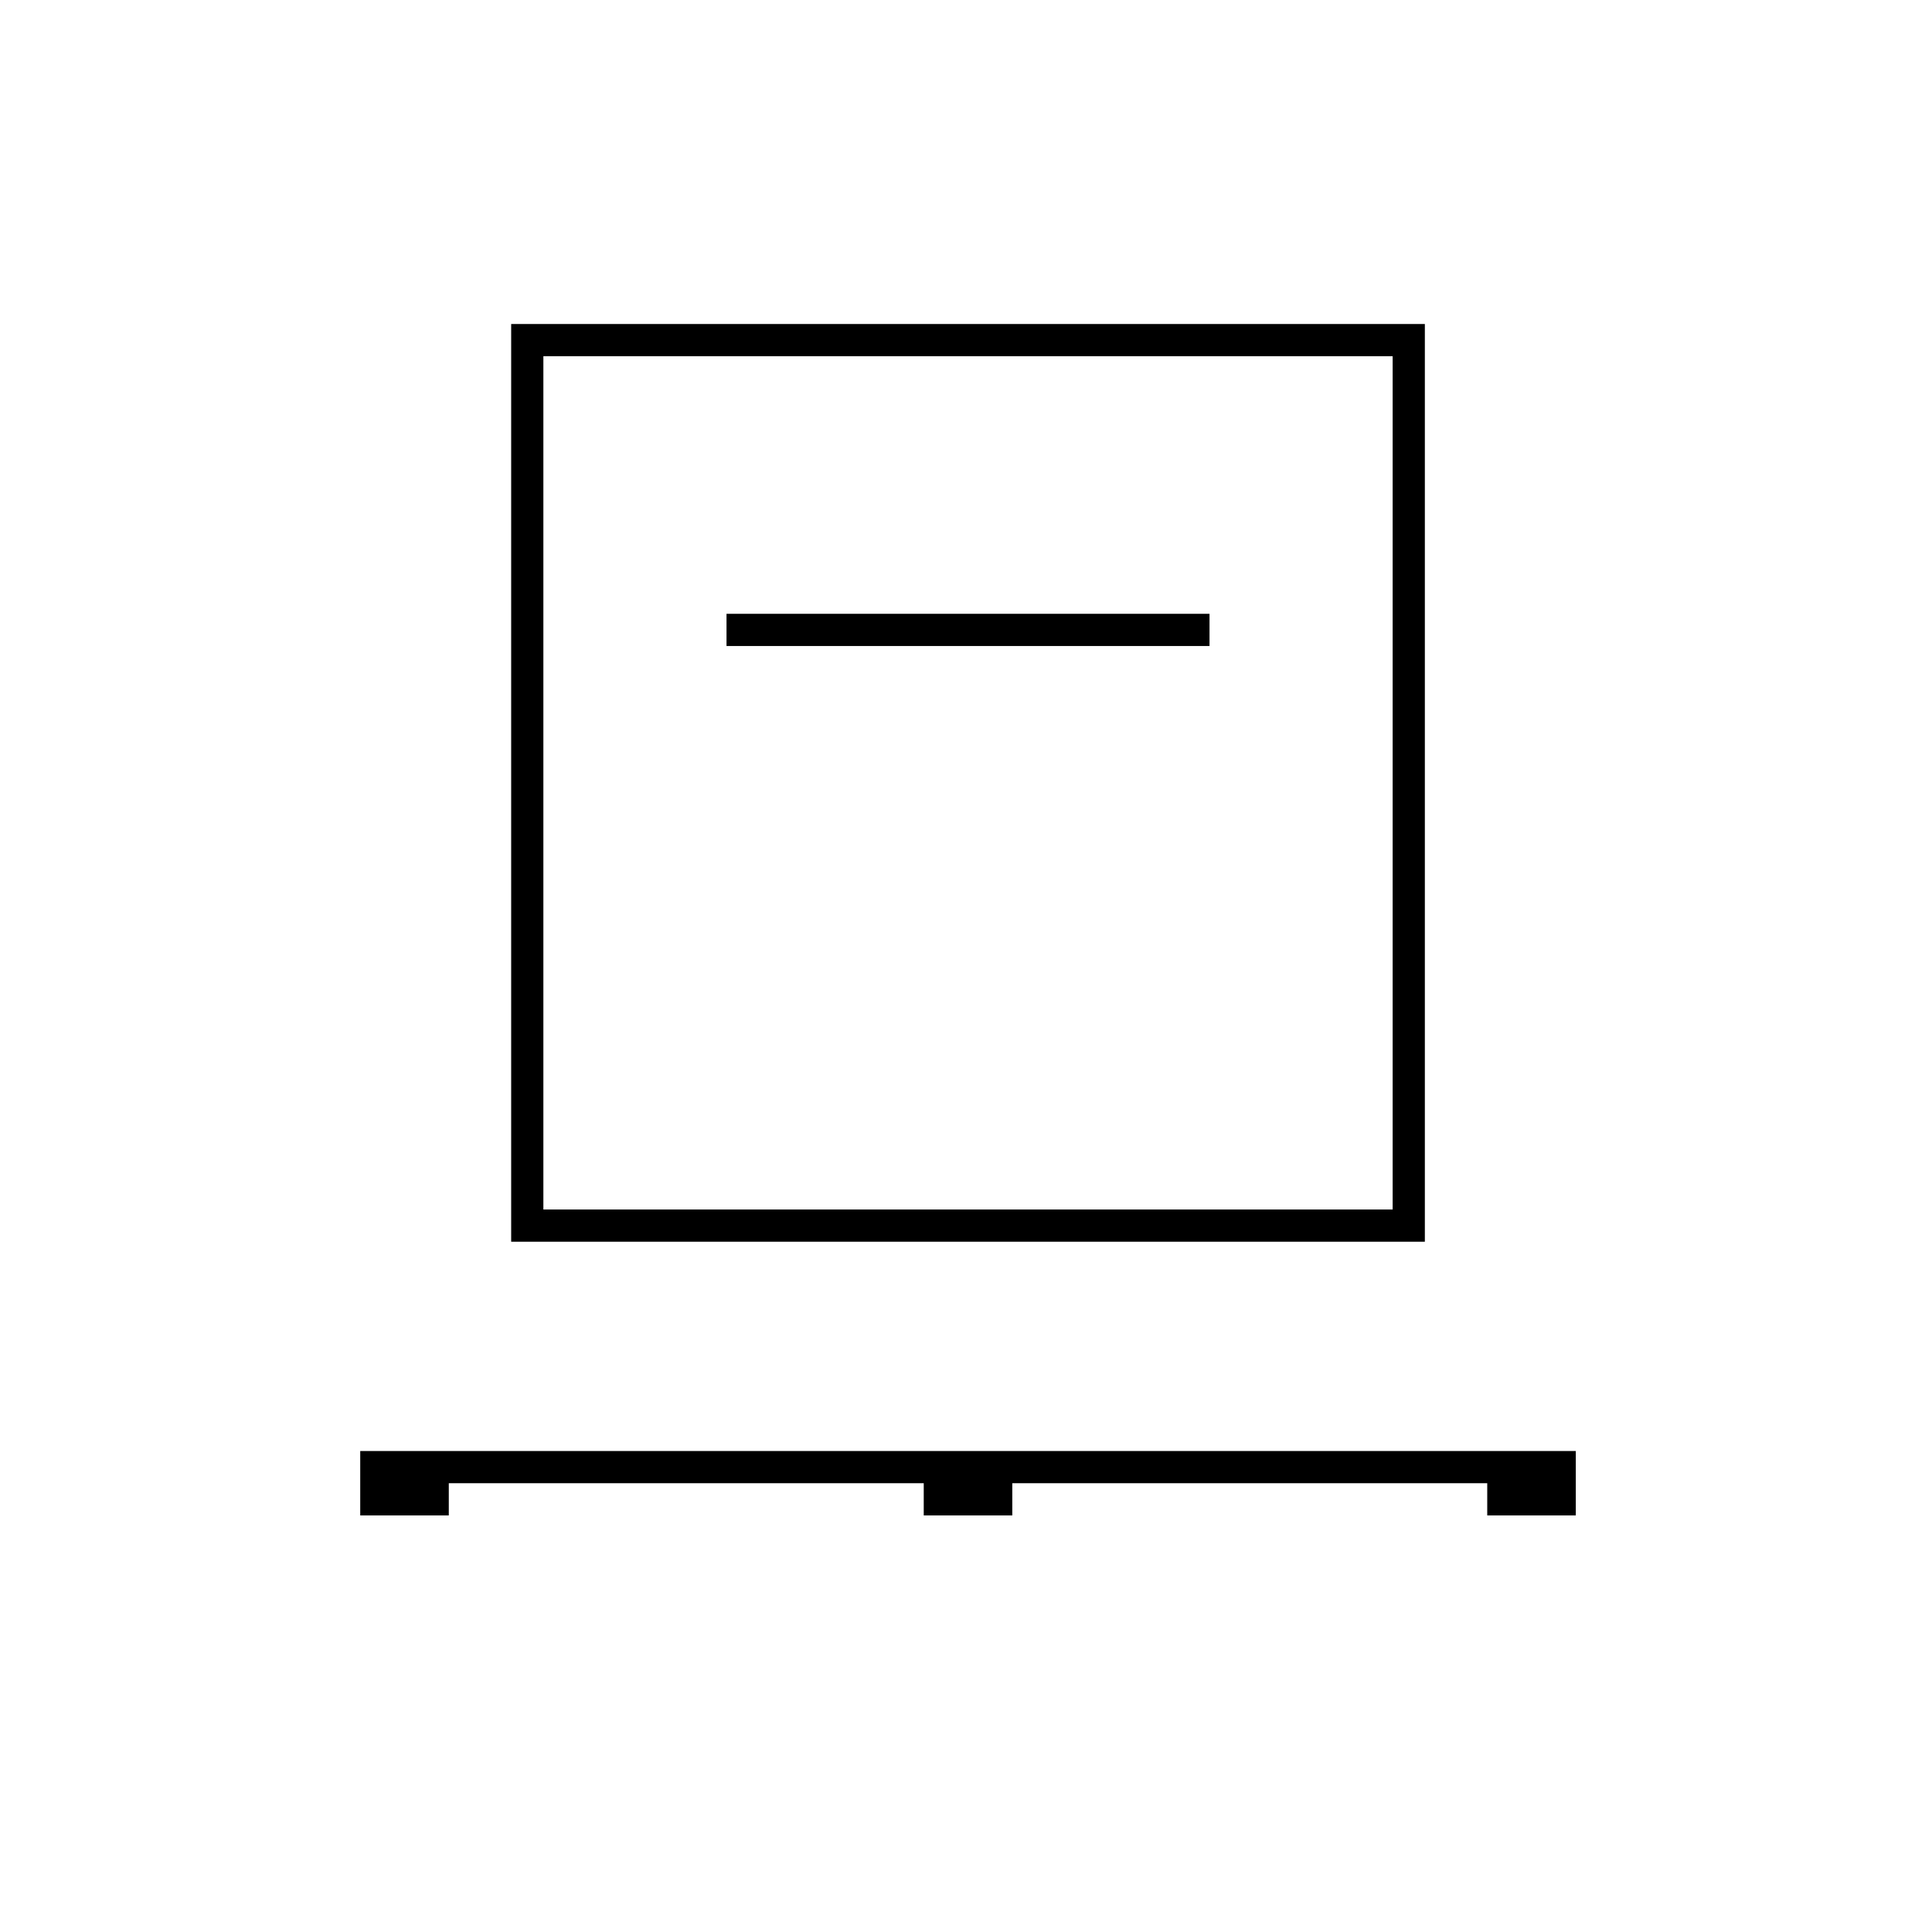 <svg xmlns="http://www.w3.org/2000/svg" height="48" width="48"><path d="M8.95 37.65v-1.6h30.2v1.6h-2.2v-.8h-11.8v.8h-2.2v-.8h-11.8v.8Zm3.75-6.8V8.05h22.7v22.8Zm.8-.8h21.1V8.85H13.5Zm4.55-14h12v-.8h-12Zm-4.55 14V8.85v21.2Z"/></svg>